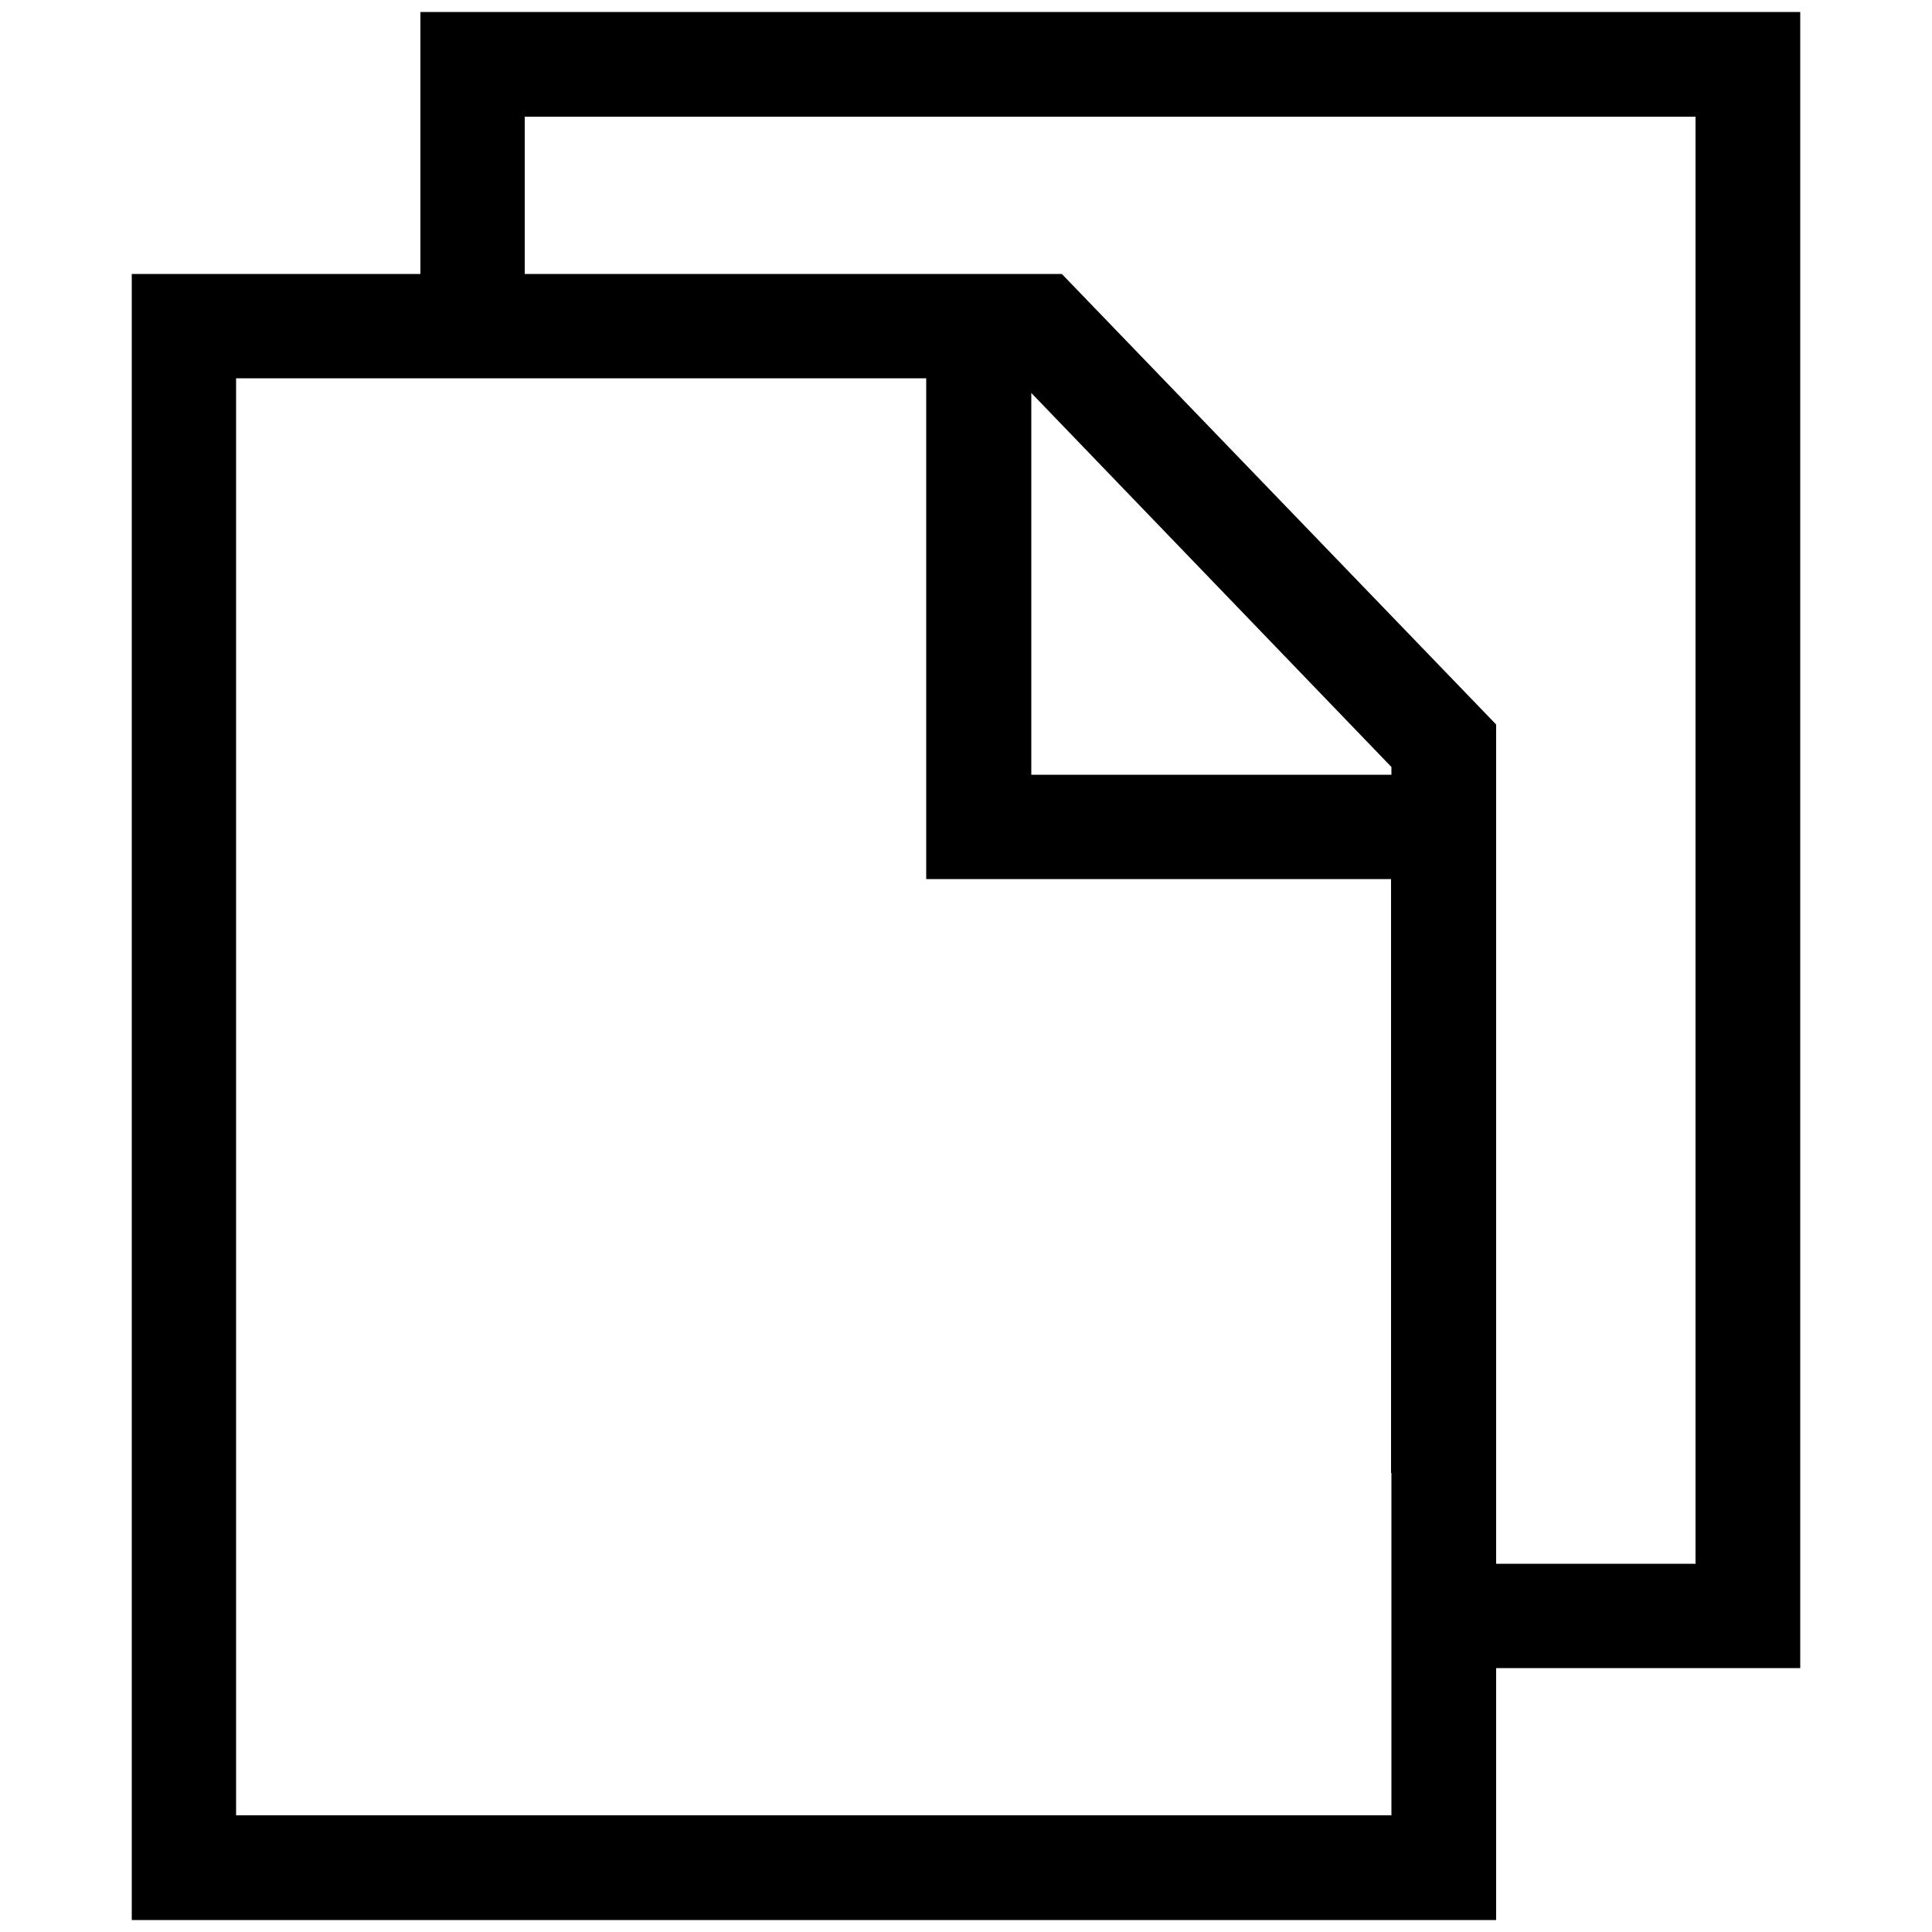 <?xml version="1.0" encoding="utf-8"?>
<!-- Generator: Adobe Illustrator 24.2.1, SVG Export Plug-In . SVG Version: 6.00 Build 0)  -->
<svg version="1.1" id="Layer_1" xmlns="http://www.w3.org/2000/svg" xmlns:xlink="http://www.w3.org/1999/xlink" x="0px" y="0px"
	 viewBox="0 0 50 50" style="enable-background:new 0 0 50 50;" xml:space="preserve">
<style type="text/css">
	.st0{fill:none;}
</style>
<polygon class="st0" points="33.01,24.96 26.12,17.81 26.12,25.12 33.01,25.12 "/>
<path d="M10.88,0.31v6.78H3.41v42.6h35.31v-6.52h7.87V0.31H10.88z M36.01,38.12v2.7v6.16H6.11V9.79h7.11h2.7h8.05v12.96h12.03V38.12
	z M36.01,20.05h-9.32v-9.88l9.32,9.68V20.05z M43.89,40.47h-5.17v-2.35V18.75L27.48,7.09H15.93h-2.35V3.02h30.3V40.47z"/>
</svg>
